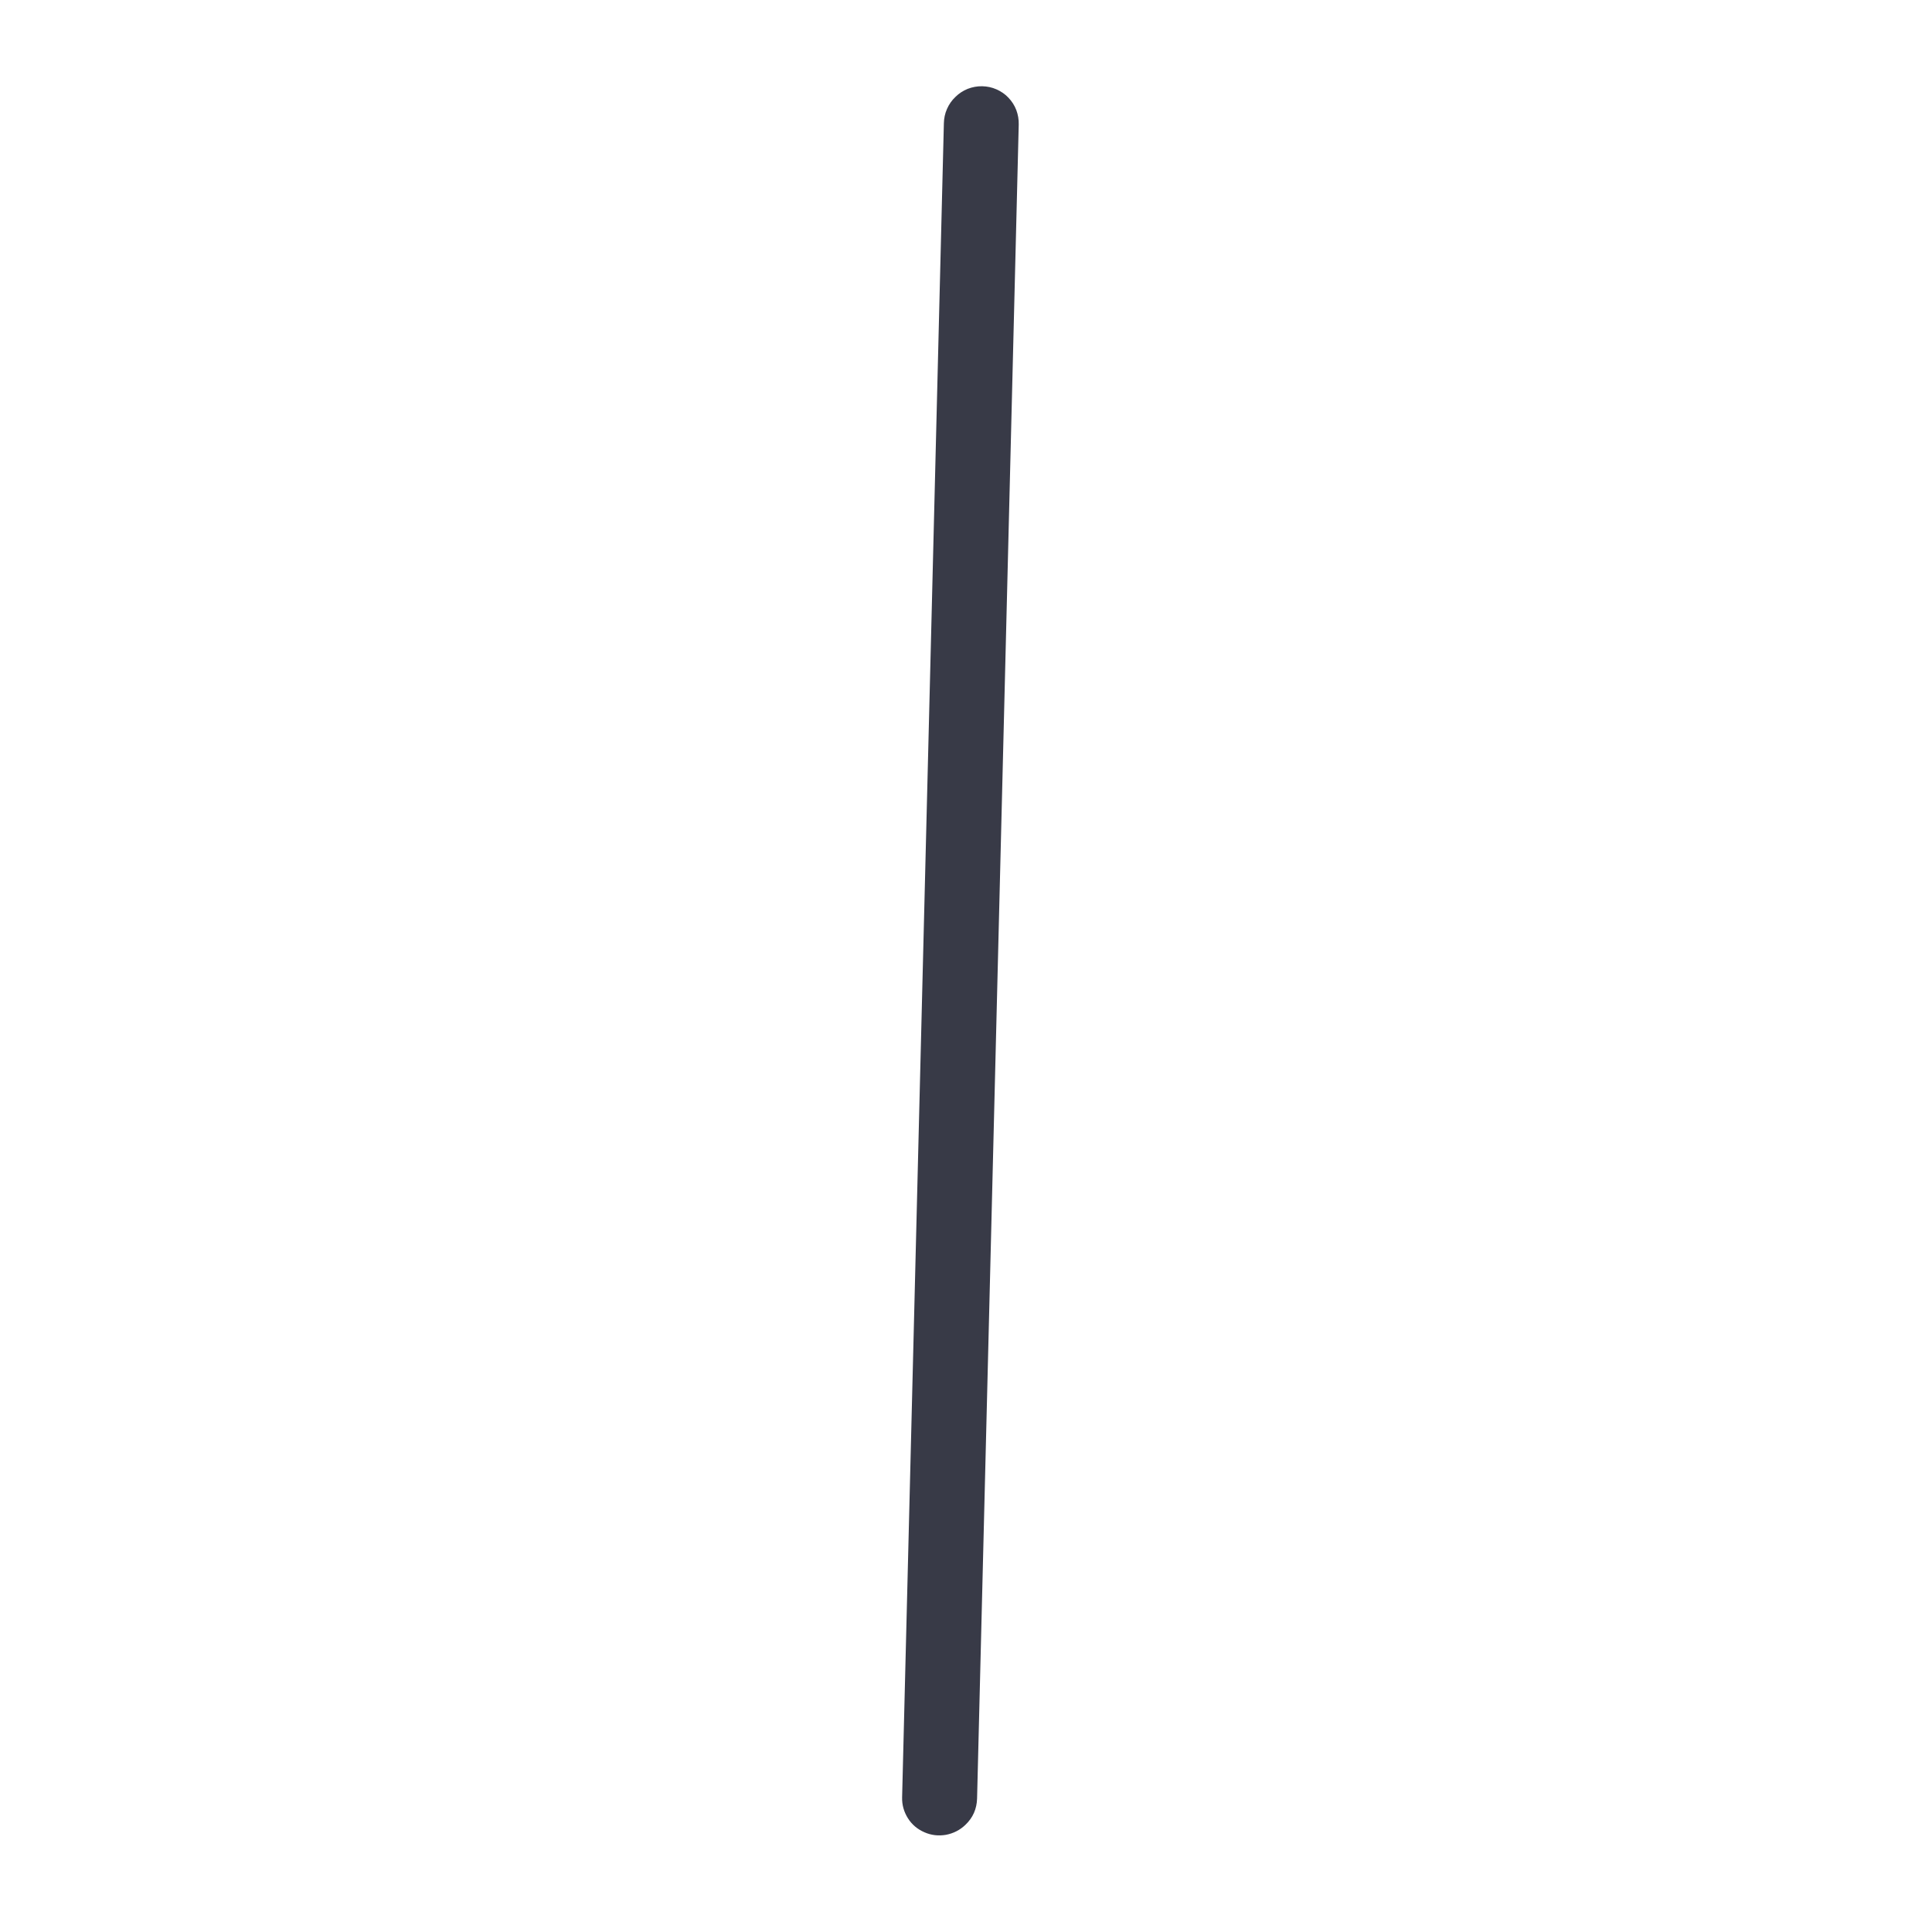 <svg xmlns="http://www.w3.org/2000/svg" xmlns:xlink="http://www.w3.org/1999/xlink" width="100" zoomAndPan="magnify" viewBox="0 0 75 75" height="100" preserveAspectRatio="xMidYMid meet" version="1.0"><defs><clipPath id="4e204e0b98"><path d="M 35 3 L 40 3 L 40 72 L 35 72 Z M 35 3 " clip-rule="nonzero"/></clipPath><clipPath id="81dfec663d"><path d="M 2.516 36.84 L 38.223 2.559 L 71.984 37.723 L 36.277 72.004 Z M 2.516 36.84 " clip-rule="nonzero"/></clipPath><clipPath id="e7e3a066f6"><path d="M 2.516 36.84 L 38.223 2.559 L 71.984 37.723 L 36.277 72.004 Z M 2.516 36.84 " clip-rule="nonzero"/></clipPath><clipPath id="9f99eb156f"><path d="M 2.516 36.84 L 38.223 2.559 L 71.984 37.723 L 36.277 72.004 Z M 2.516 36.84 " clip-rule="nonzero"/></clipPath></defs><g clip-path="url(#4e204e0b98)"><g clip-path="url(#81dfec663d)"><g clip-path="url(#e7e3a066f6)"><g clip-path="url(#9f99eb156f)"><path fill="#383a47" d="M 37.477 70.84 C 37.266 71.043 37.012 71.172 36.723 71.227 C 36.434 71.277 36.152 71.246 35.887 71.129 C 35.617 71.012 35.402 70.832 35.246 70.586 C 35.09 70.336 35.012 70.066 35.02 69.773 L 36.641 4.785 C 36.645 4.594 36.684 4.406 36.762 4.23 C 36.84 4.051 36.949 3.895 37.09 3.762 C 37.227 3.625 37.387 3.523 37.566 3.449 C 37.75 3.379 37.938 3.344 38.129 3.348 C 38.32 3.352 38.508 3.391 38.684 3.469 C 38.859 3.547 39.016 3.652 39.148 3.793 C 39.281 3.934 39.383 4.09 39.453 4.273 C 39.52 4.453 39.551 4.637 39.547 4.832 L 37.93 69.82 C 37.918 70.219 37.77 70.562 37.477 70.84 Z M 37.477 70.84 " fill-opacity="1" fill-rule="nonzero"/></g></g></g></g></svg>